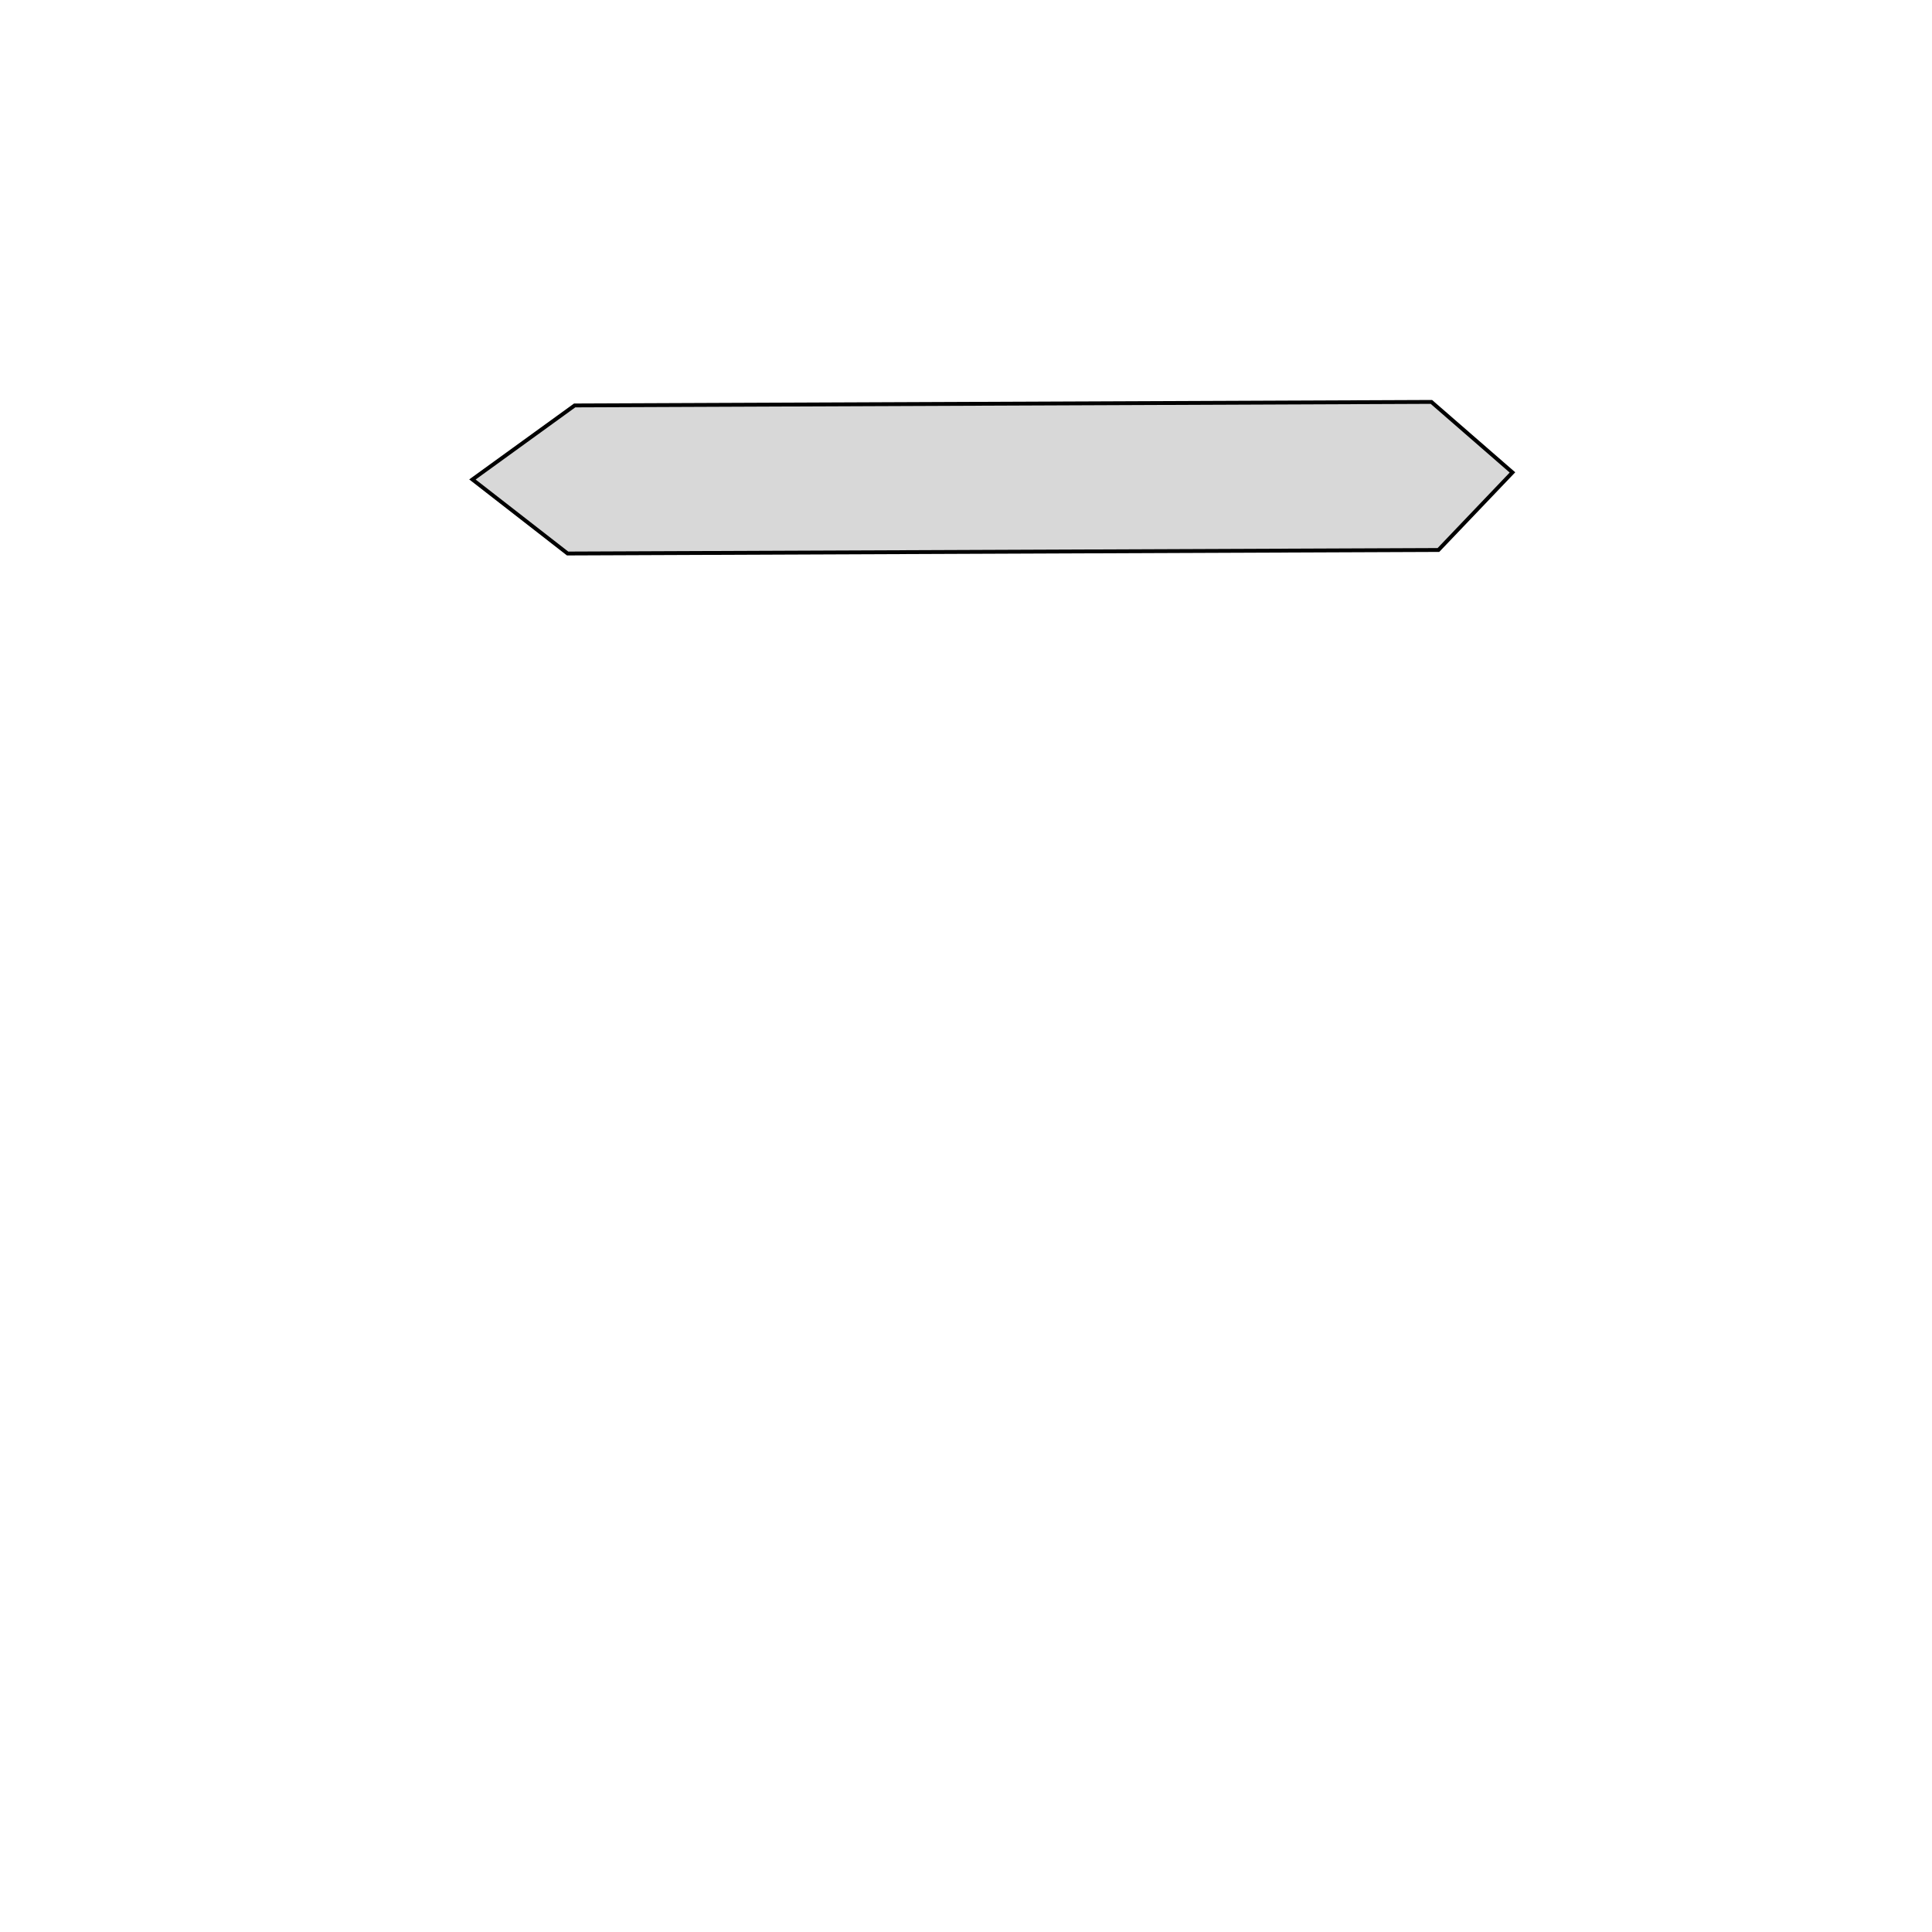 <?xml version="1.0" encoding="utf-8"?>
<svg viewBox="0 0 500 500" xmlns="http://www.w3.org/2000/svg">
  <path style="fill: rgb(216, 216, 216); stroke: rgb(0, 0, 0);" d="M 122.263 124.087 L 146.898 143.248 L 372.263 142.336 L 391.423 122.263 L 370.438 104.014 L 148.722 104.927 L 122.263 124.087 Z"/>
</svg>